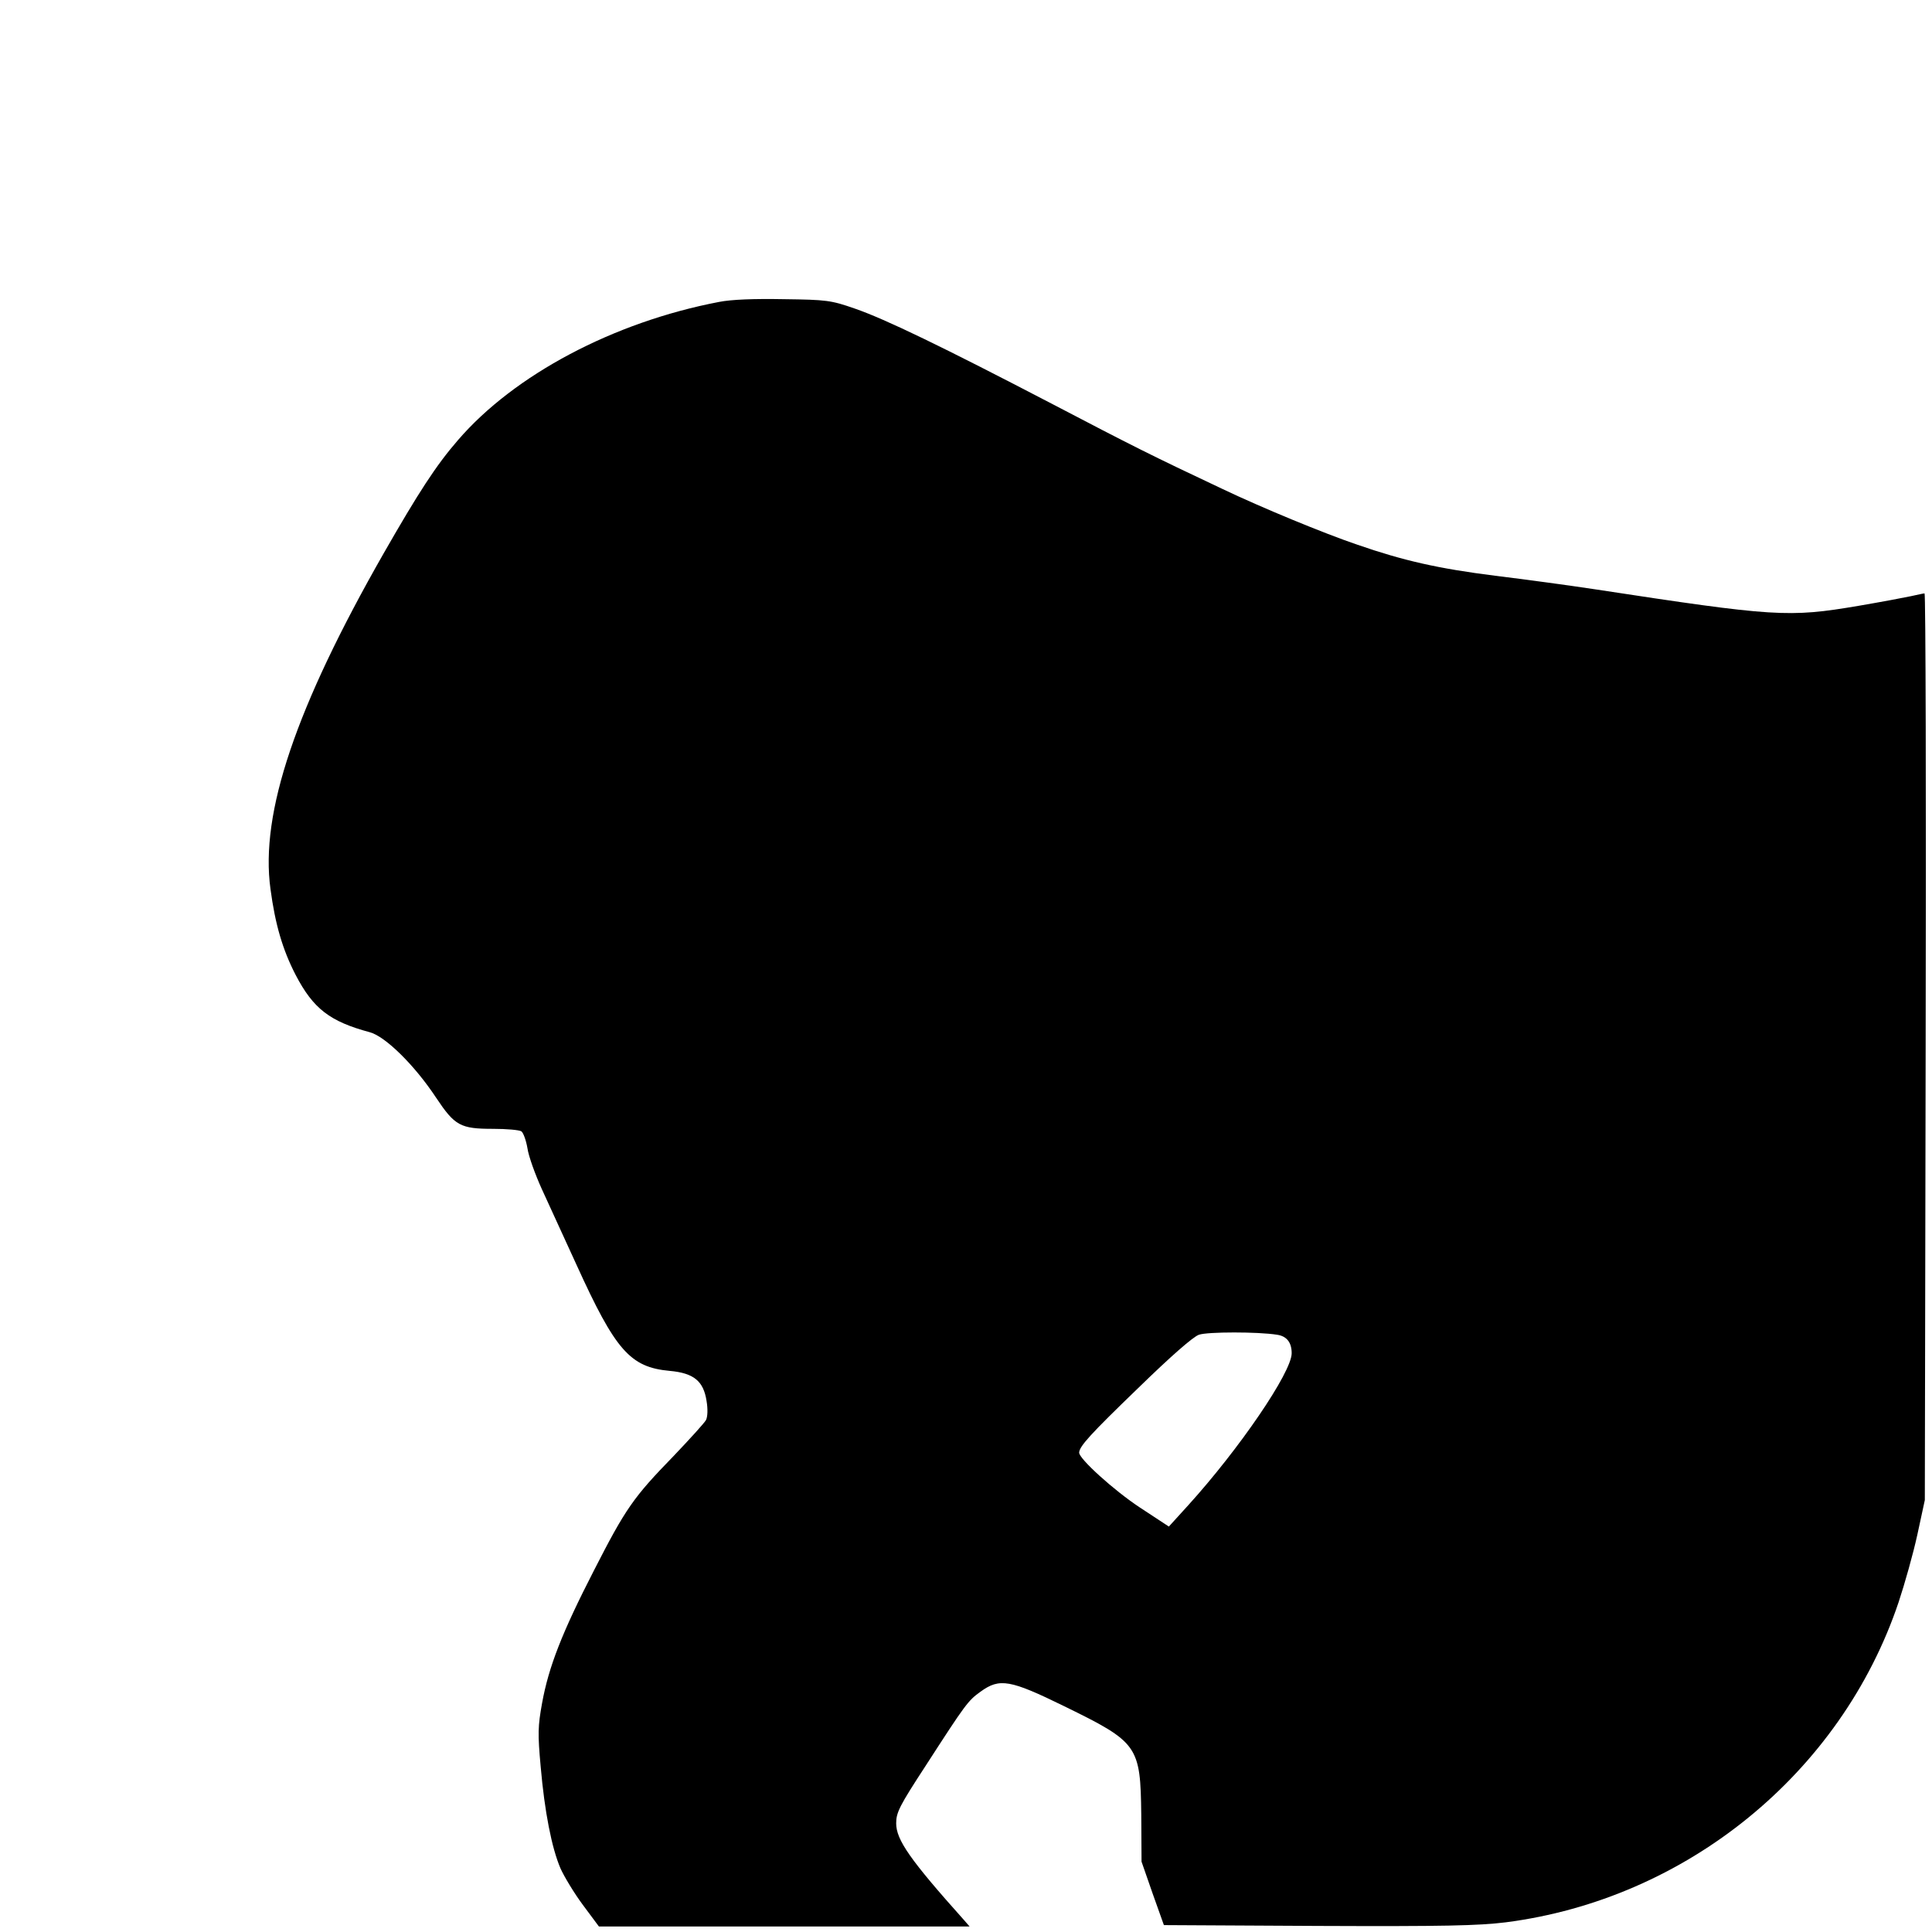 <svg version="1" xmlns="http://www.w3.org/2000/svg" width="933.333" height="933.333" viewBox="0 0 700 700"><path d="M260.5 109.4c-38.2 7.3-74.2 26.4-94.6 50.1-7.9 9.1-14.3 19-26.9 41-31.9 55.9-44.8 94.1-41 121.6 1.7 12.8 4.4 22 9.1 31.1 6.4 12.3 12.4 16.9 26.9 20.8 5.6 1.5 16.2 11.9 24 23.7 6.8 10.2 8.8 11.3 20.7 11.3 4.8 0 9.4.4 10.2.9.7.5 1.7 3.2 2.2 6.1.4 2.9 2.8 9.5 5.2 14.8 2.5 5.4 8.1 17.7 12.6 27.5 14.1 31 19.4 37.1 33.8 38.4 8.7.8 12.2 3.7 13.3 10.9.5 2.9.4 5.7-.2 6.9-.6 1.1-5.9 6.9-11.7 13-14.6 15-17.4 19-28.9 41.5-11.6 22.6-16.4 34.9-18.8 48.1-1.5 8.3-1.6 11-.5 23 1.4 16.2 4 29.5 7.2 36.9 1.3 2.9 4.9 8.9 8.1 13.2l5.8 7.8h134.3l-2-2.3c-19.6-21.9-24.6-29.1-24.6-35.1 0-3.9 1.2-6.3 10.6-20.7 14.6-22.6 15.4-23.7 20-27 6.9-5 10.7-4.3 30.3 5.3 26.8 13.1 27.6 14.3 27.9 39.3l.1 17 4 11.5 4.1 11.5 55.9.3c45.7.2 58.1-.1 67.9-1.3 65.5-8.4 121.6-54.1 142.4-116 2.2-6.6 5.3-17.6 6.8-24.5l2.7-12.5.3-164.3c.2-90.3 0-164.2-.4-164.2s-2.6.5-4.9 1c-2.3.5-10.8 2.1-19 3.5-25.4 4.3-30.1 4-95.6-6-9.2-1.4-25.5-3.6-36.1-4.9-20.7-2.6-33.3-5.5-49.8-11.2-12.6-4.3-34.6-13.4-48.9-20.2-25.7-12.1-33.2-15.9-61.5-30.7-40.3-21-60.8-30.9-71.8-34.7-8.6-3-10.2-3.2-25.7-3.4-10.8-.2-18.9.1-23.5 1zm202.2 374.2c3.5.5 5.3 2.8 5.3 6.7 0 6.9-19 34.7-37.5 55.1l-7 7.7-10.5-6.9c-9.4-6.2-22.1-17.7-22-19.9.1-2.3 4.1-6.7 21.3-23.3 11.8-11.5 20-18.7 22.1-19.4 3.2-1.1 21.4-1.1 28.3 0z"/></svg>